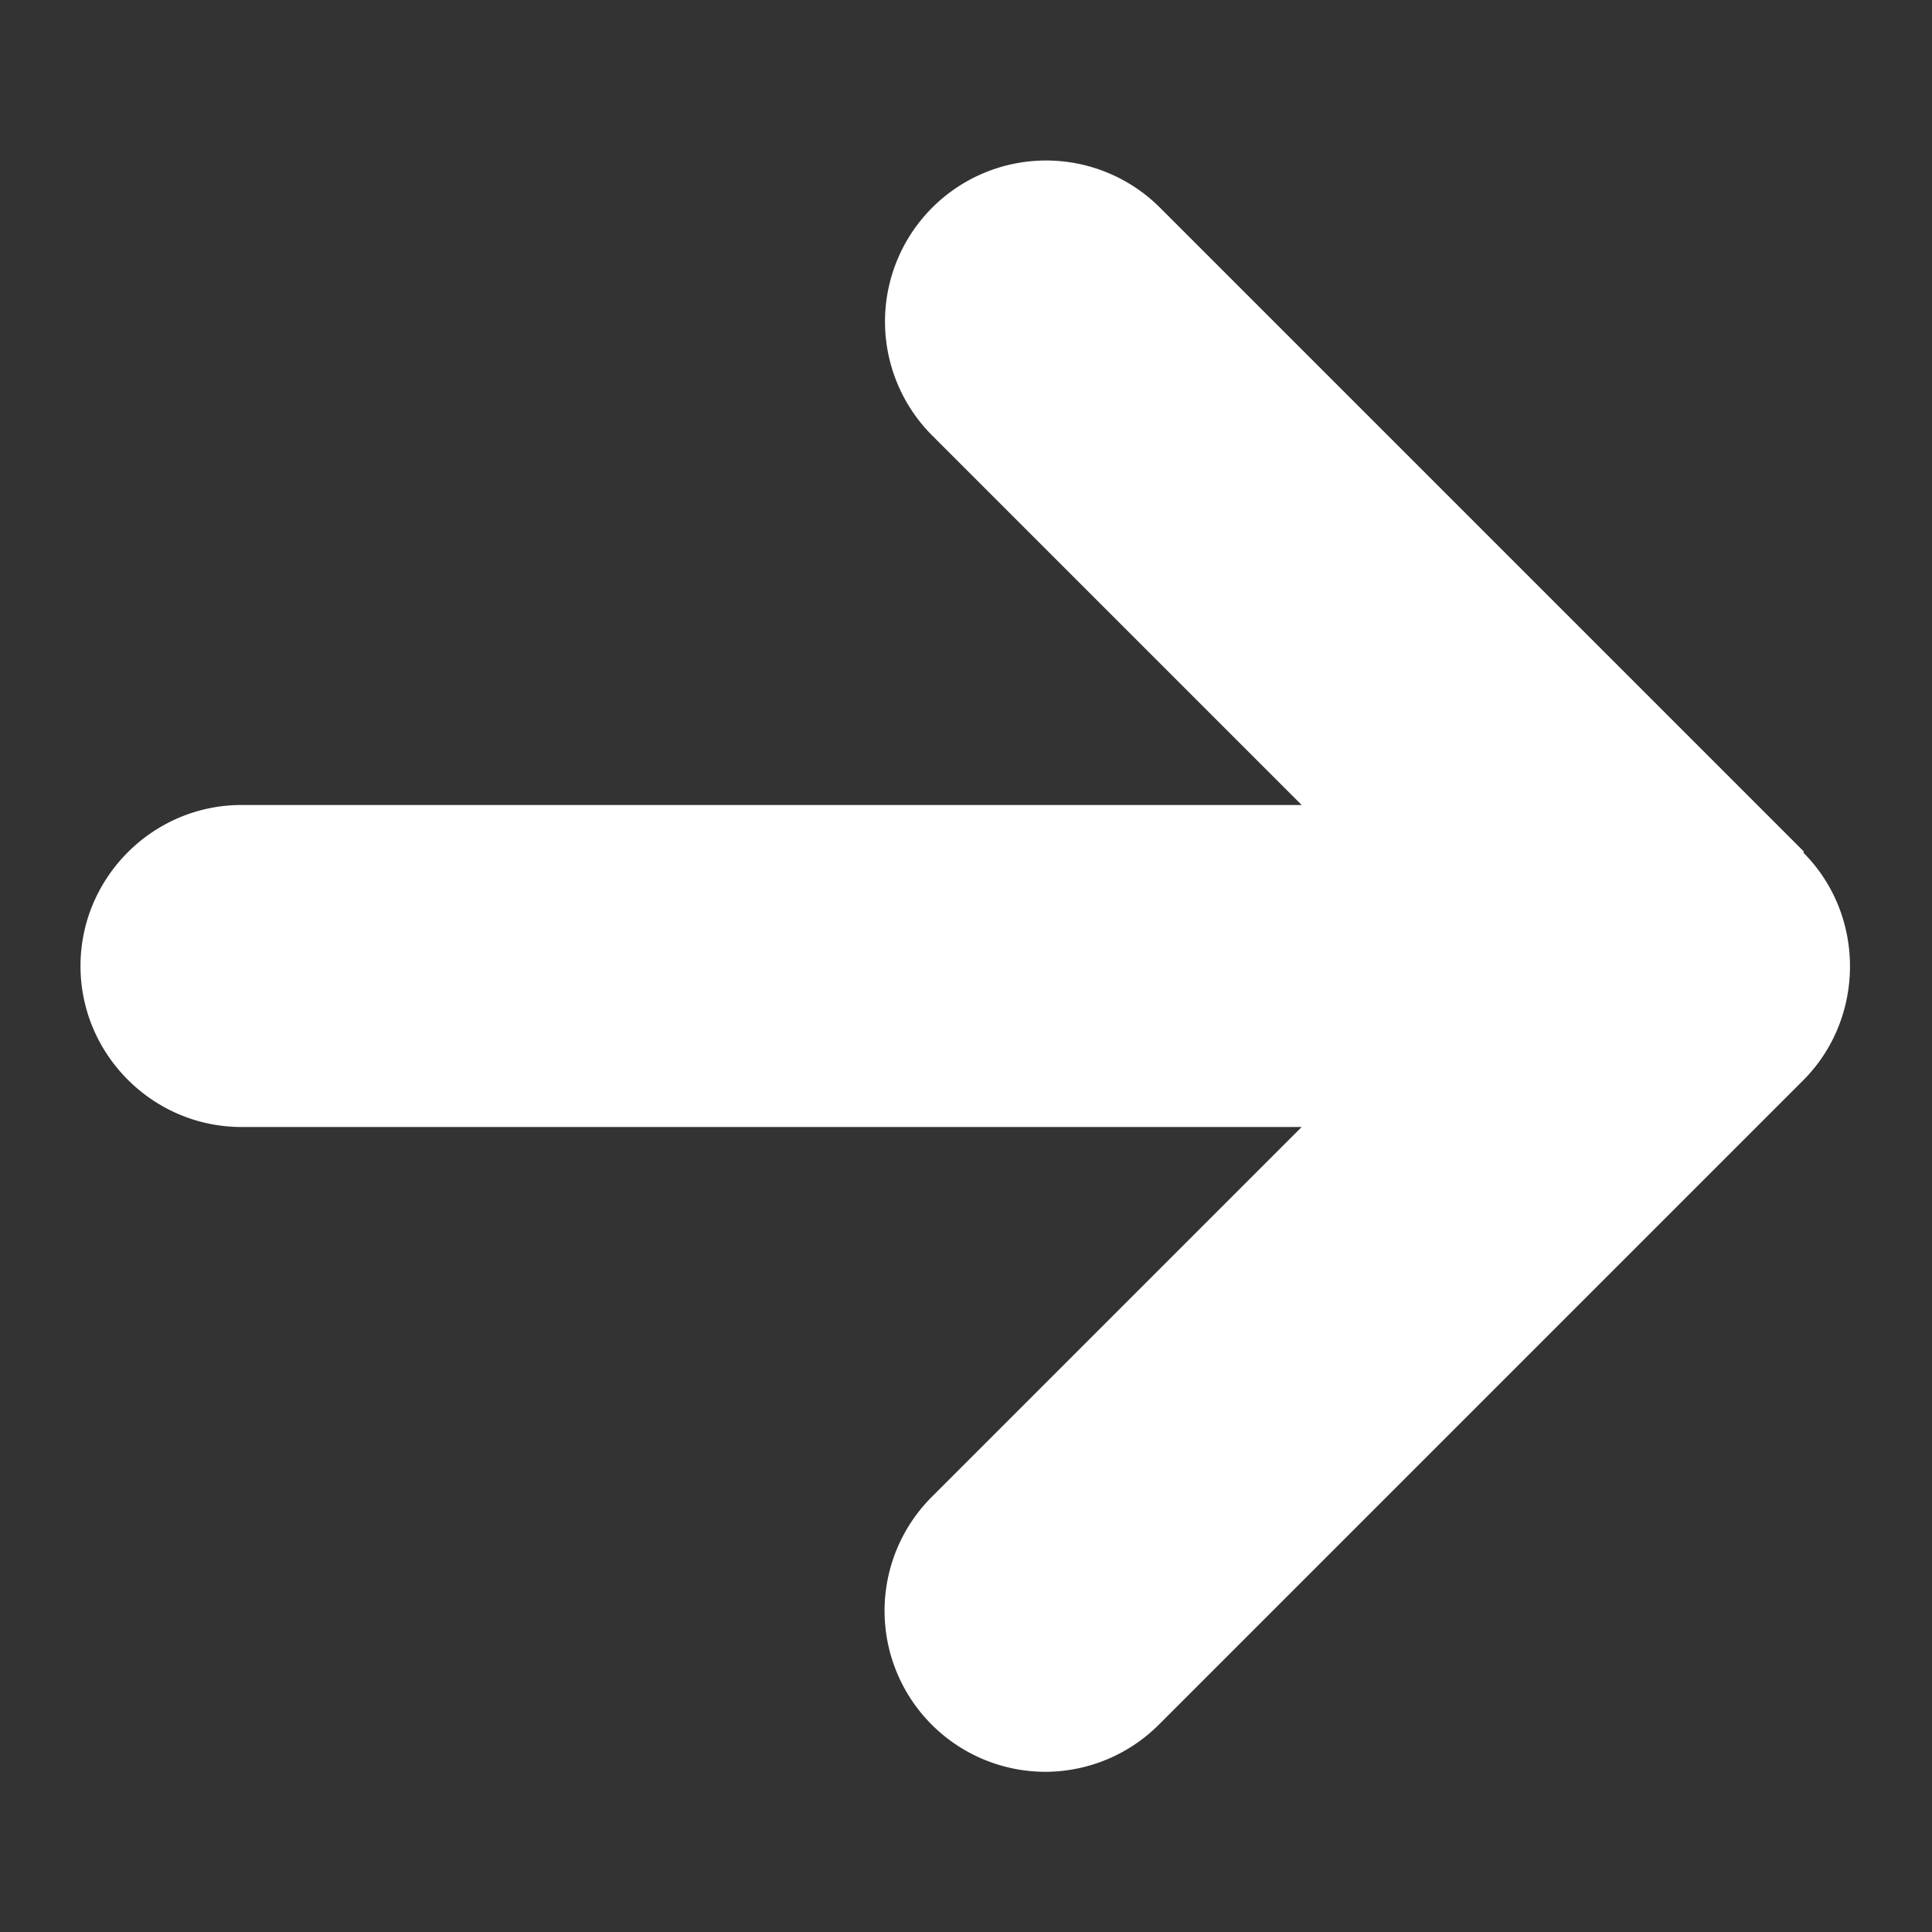 ﻿<svg xmlns='http://www.w3.org/2000/svg' viewBox='0 0 24 24'><rect x="0" y="0" width="24" height="24" fill="#333333" stroke="none"/><path fill='transparent' class='accent' d='M12 4v16l8-8-8-8z'></path><path 
fill='#fff' class='outline' d='m21.71,11.29L13.71,3.29c-.39-.39-1.02-.39-1.41,0s-.39,1.02,0,1.41l6.29,6.29H3c-.55,0-1,.45-1,1s.45,1,1,1h15.59l-6.29,6.29c-.39.39-.39,1.02,0,1.41.2.2.45.29.71.29s.51-.1.71-.29l8-8c.39-.39.39-1.02,0-1.41Z'></path><path fill='#fff' class='solid' d='m22.41 10.58-8-8a2 2 0 0 0-2.83 2.83L16.17 10H3c-1.1 0-2 .9-2 2s.9 2 2 2h13.17l-4.59 4.59a2 2 0 0 0 1.41 3.42 2 2 0 0 0 1.41-.59l8-8c.77-.77.78-2.05 0-2.83Z'></path></svg>